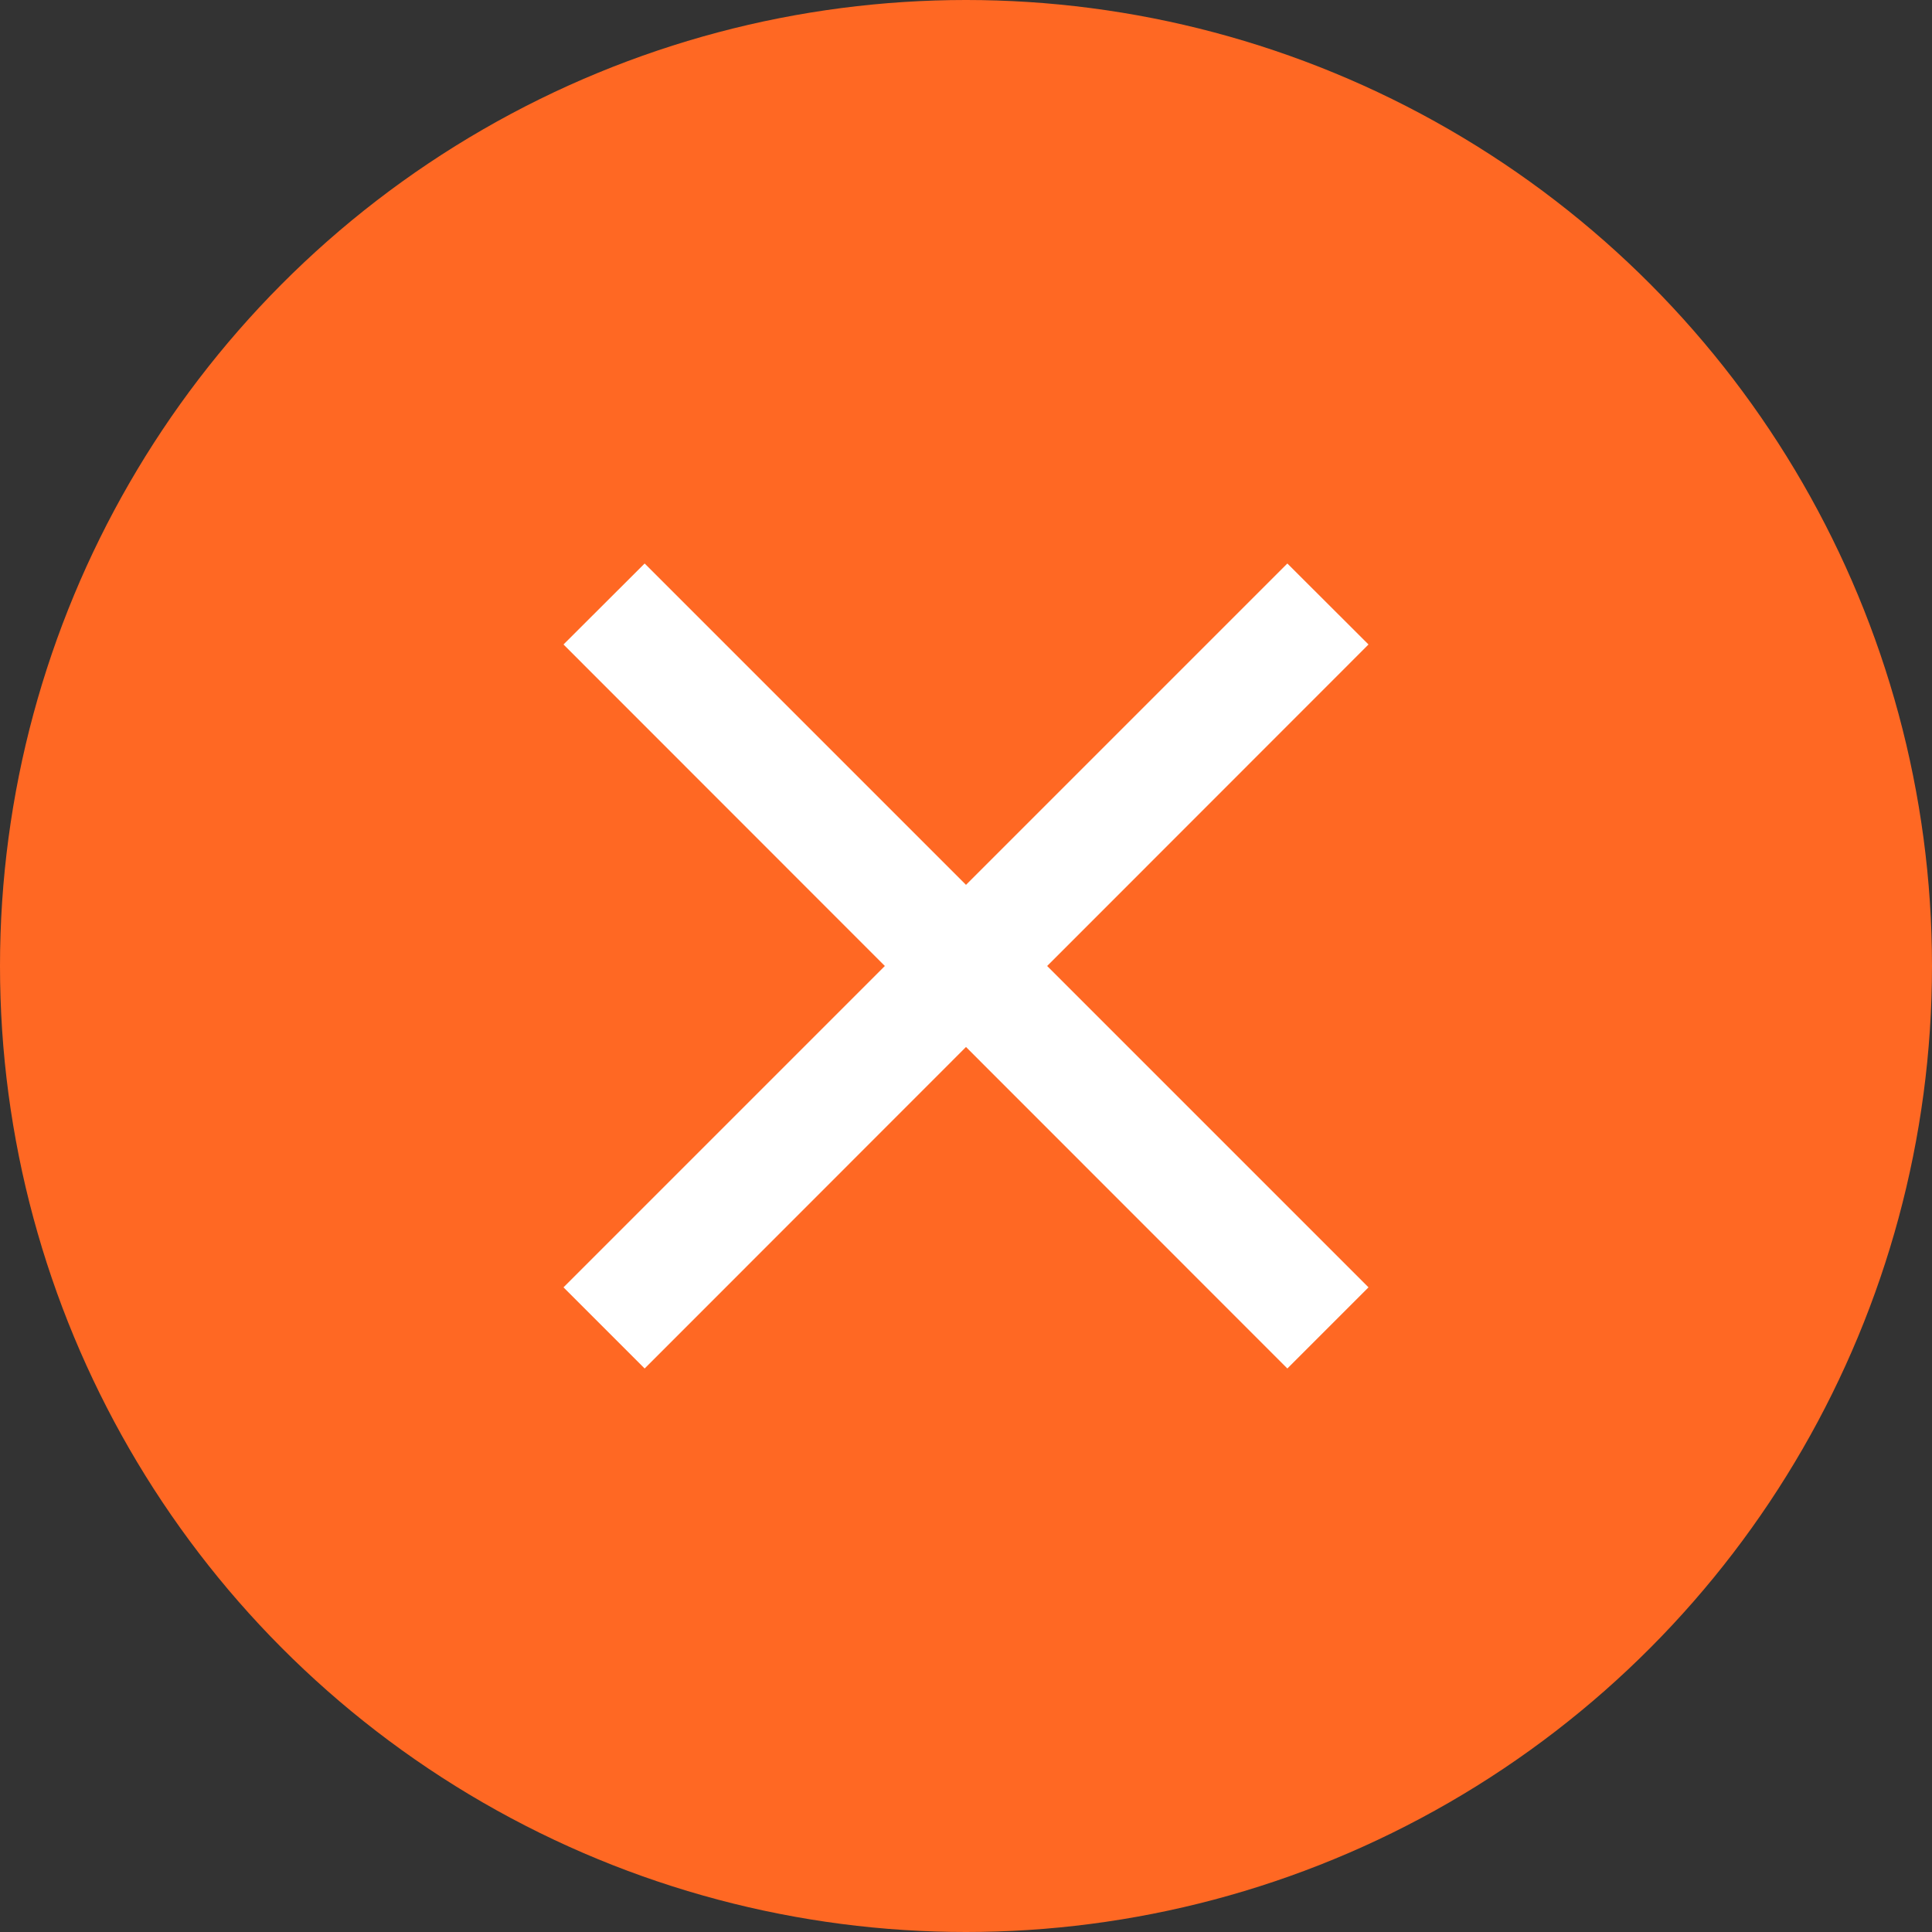 <svg width="12" height="12" viewBox="0 0 12 12" fill="none" xmlns="http://www.w3.org/2000/svg">
<rect x="0" y="0" width="12" height="12" fill="#333333" stroke="none"/>
<circle cx="6" cy="6" r="6" fill="#FF6823"/>
<path d="M4.004 3.5L3.5 4.003L5.496 6L3.5 7.996L4.004 8.5L6 6.503L7.996 8.5L8.5 7.996L6.504 6L8.5 4.003L7.996 3.5L6 5.496L4.004 3.5Z" fill="white"/>
</svg>
